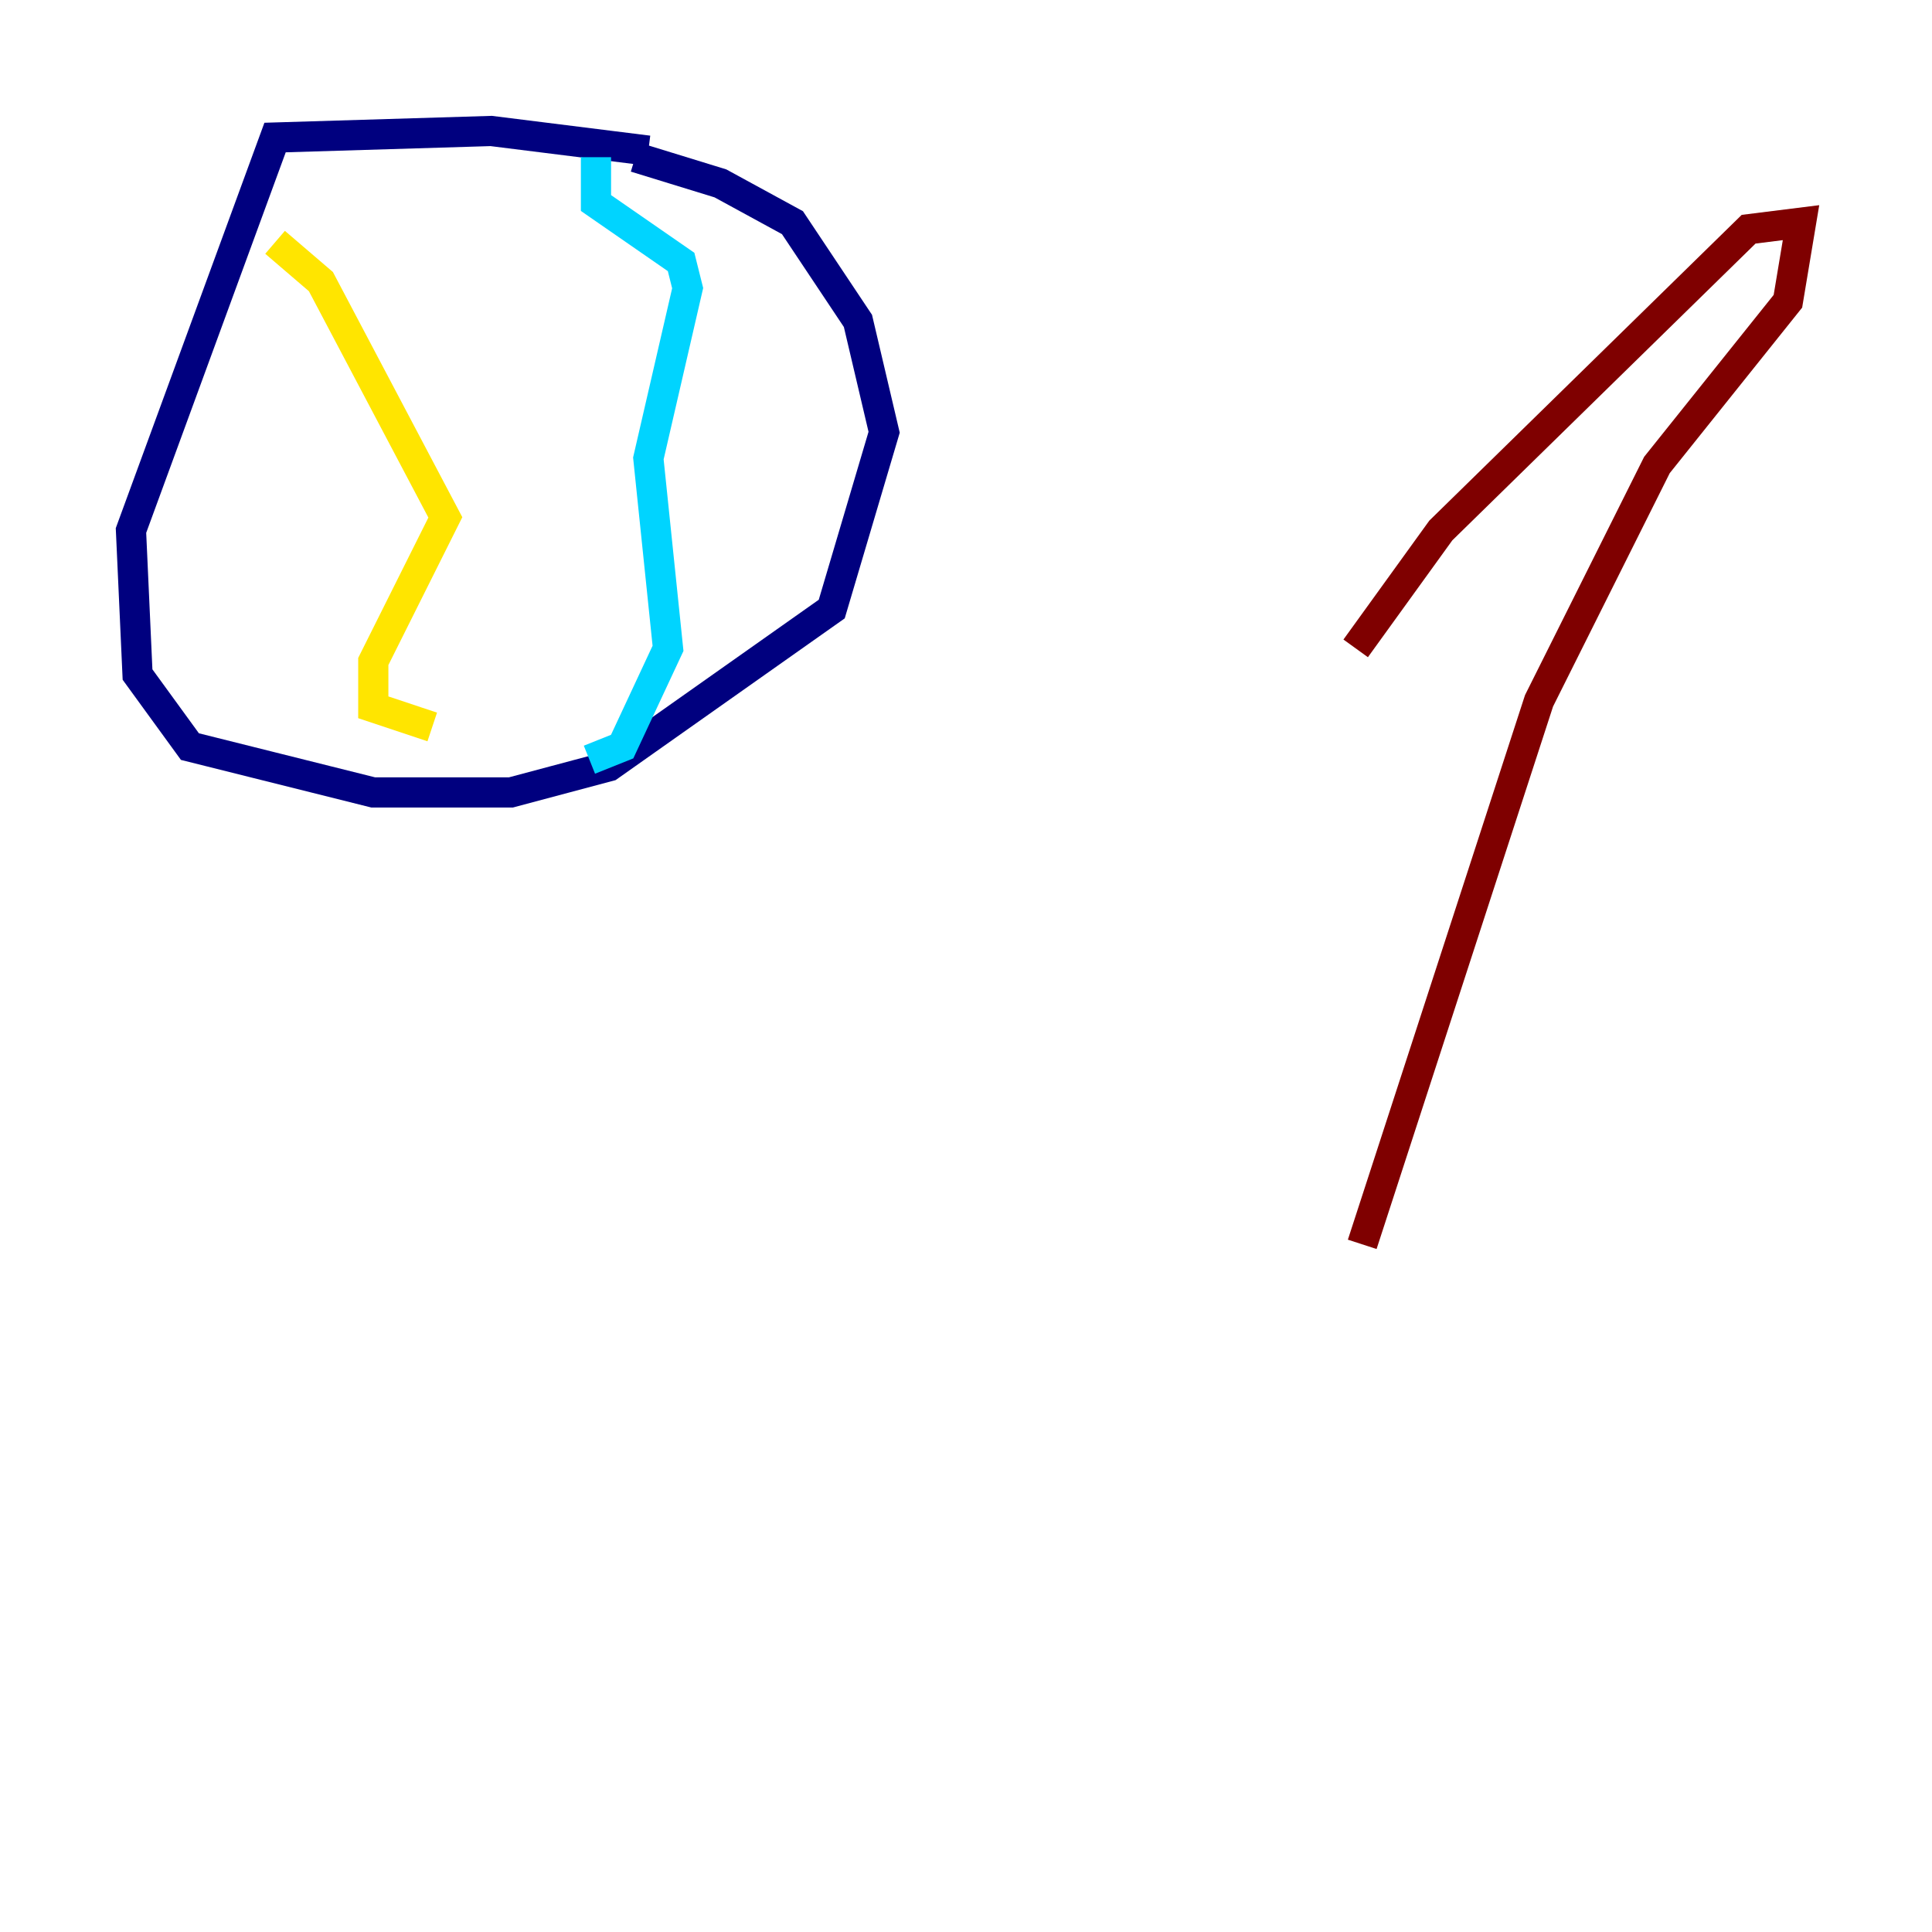 <?xml version="1.0" encoding="utf-8" ?>
<svg baseProfile="tiny" height="128" version="1.2" viewBox="0,0,128,128" width="128" xmlns="http://www.w3.org/2000/svg" xmlns:ev="http://www.w3.org/2001/xml-events" xmlns:xlink="http://www.w3.org/1999/xlink"><defs /><polyline fill="none" points="42.956,9.98 32.542,8.678 18.224,9.112 8.678,35.146 9.112,44.691 12.583,49.464 24.732,52.502 33.844,52.502 40.352,50.766 55.105,40.352 58.576,28.637 56.841,21.261 52.502,14.752 47.729,12.149 42.088,10.414" stroke="#00007f" stroke-width="2" /><polyline fill="none" points="39.485,10.414 39.485,13.451 45.125,17.356 45.559,19.091 42.956,30.373 44.258,42.956 41.22,49.464 39.051,50.332" stroke="#00d4ff" stroke-width="2" /><polyline fill="none" points="18.224,16.054 21.261,18.658 29.505,34.278 24.732,43.824 24.732,46.861 28.637,48.163" stroke="#ffe500" stroke-width="2" /><polyline fill="none" points="90.251,82.441 101.966,46.427 109.776,30.807 118.454,19.959 119.322,14.752 115.851,15.186 95.458,35.146 89.817,42.956" stroke="#7f0000" stroke-width="2" /></svg>